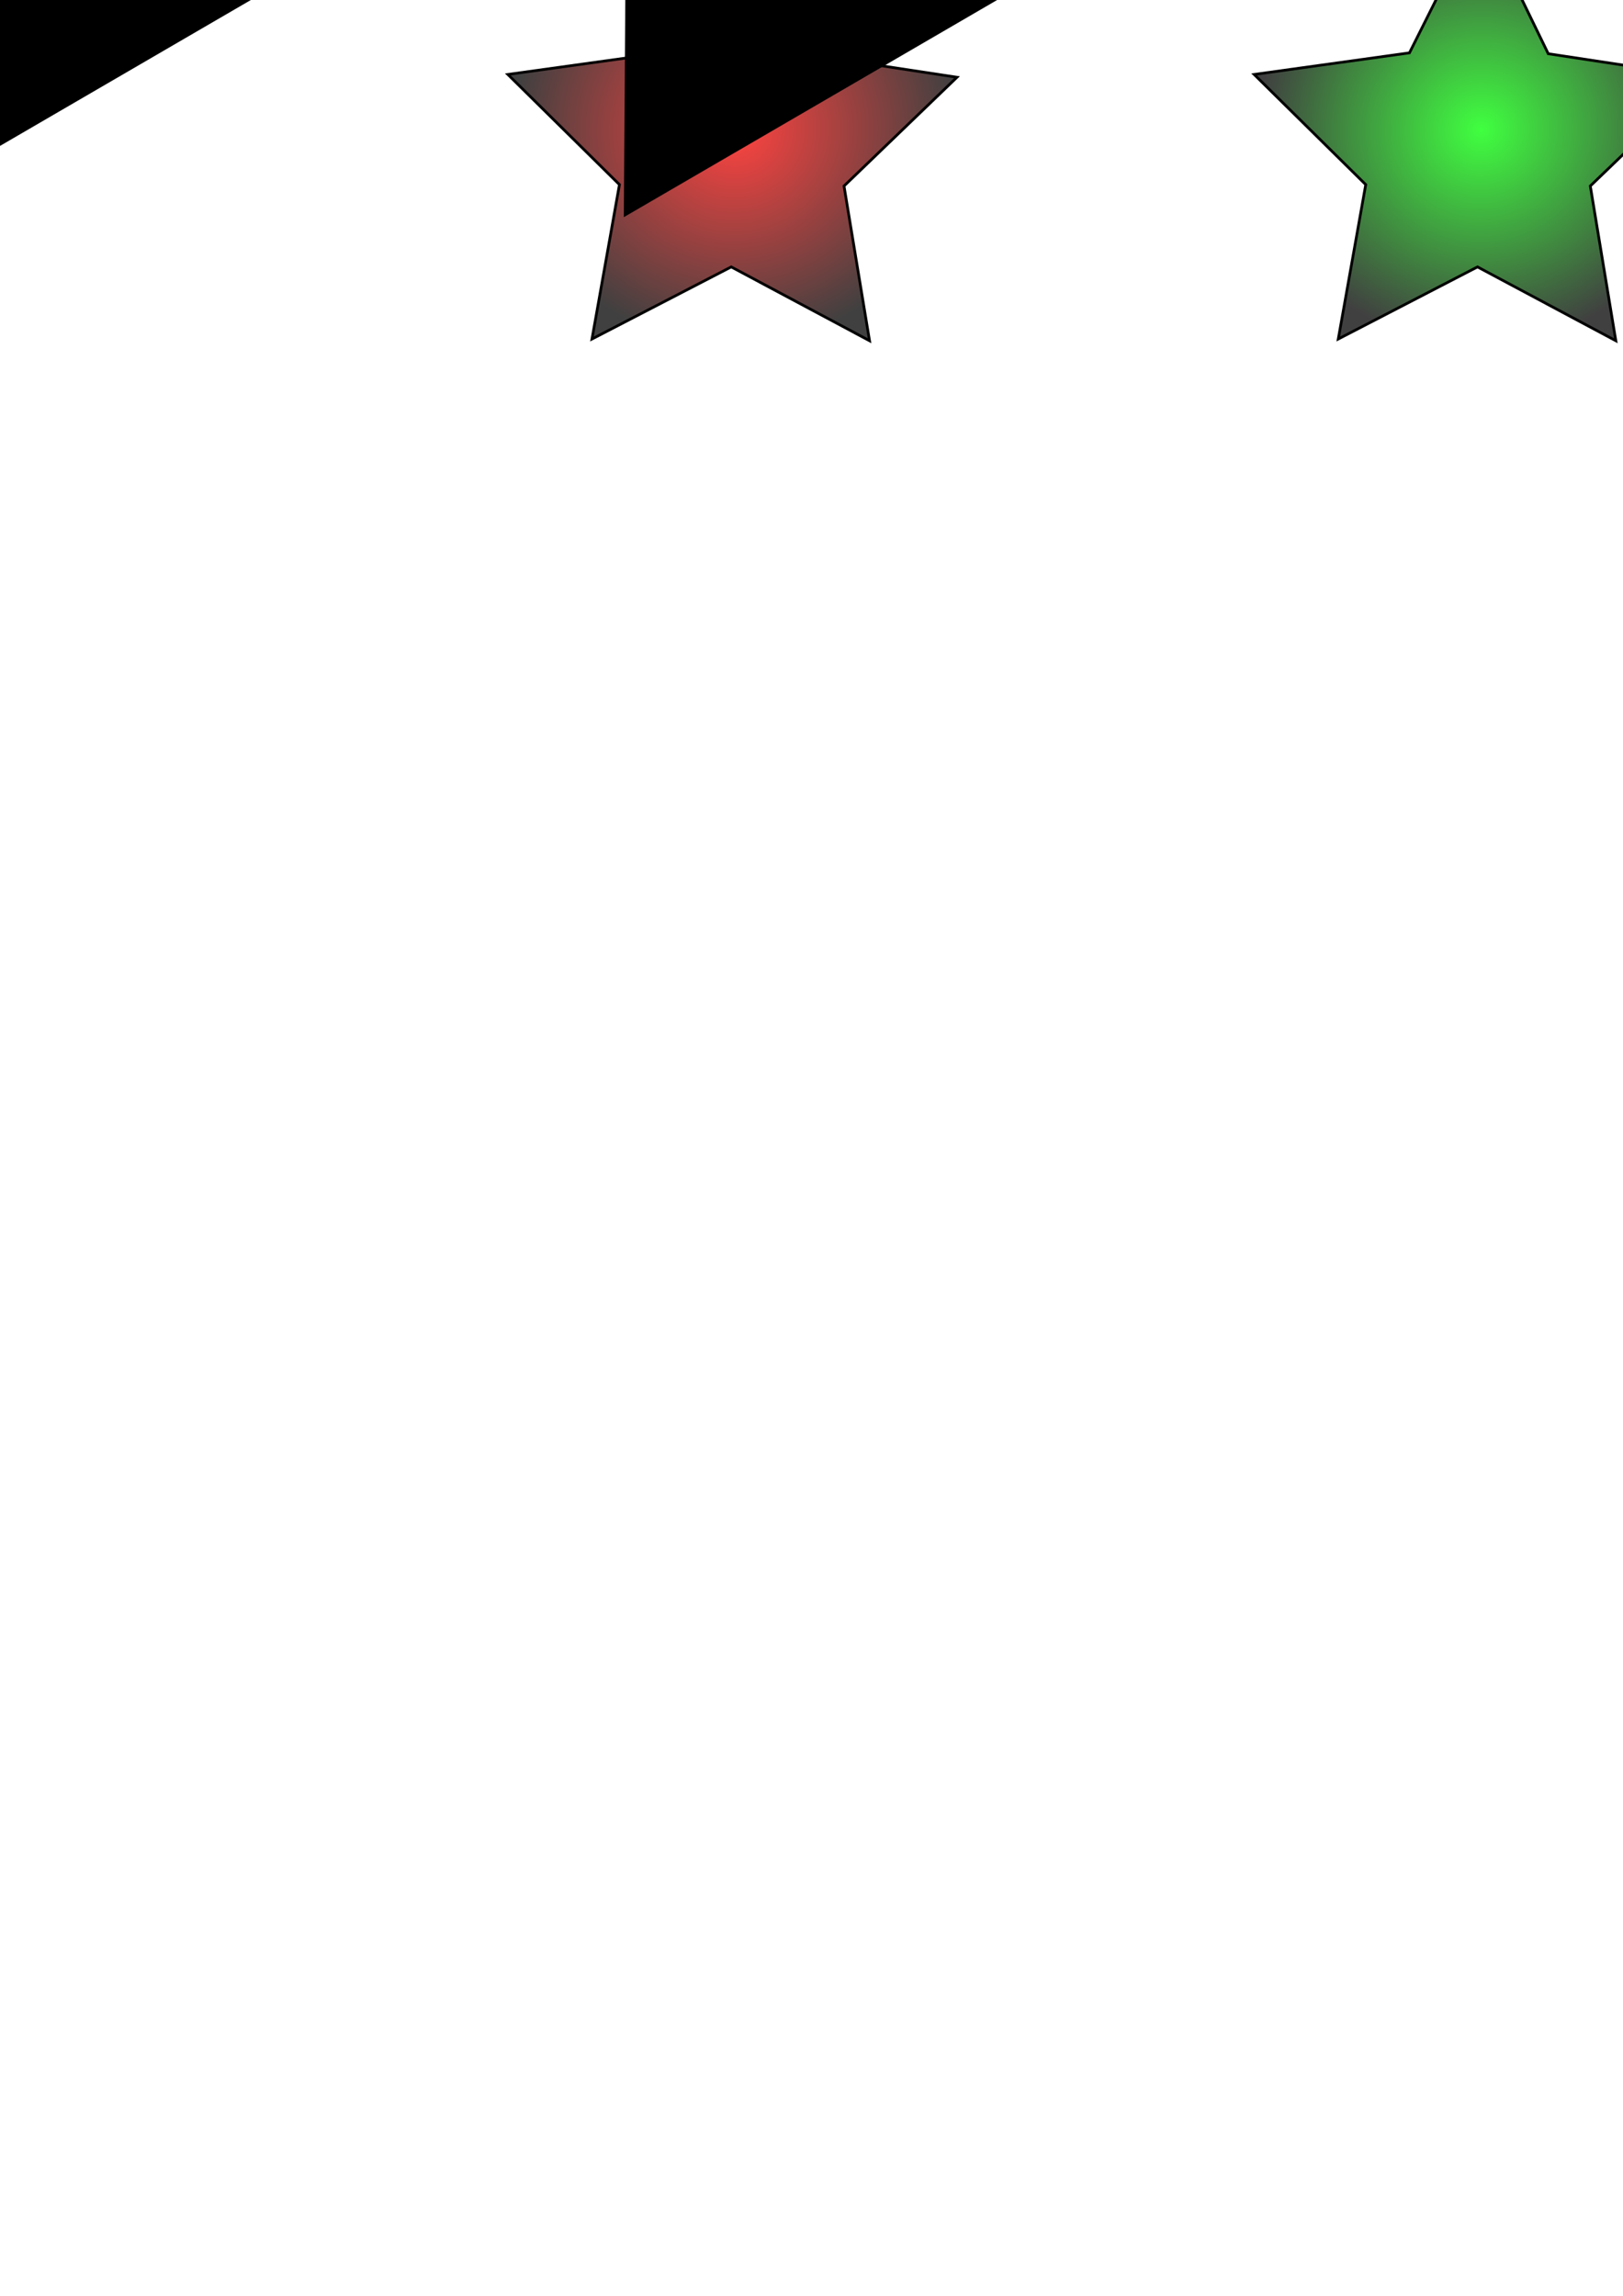 <?xml version="1.0" encoding="UTF-8" standalone="no"?>
<!DOCTYPE svg PUBLIC "-//W3C//DTD SVG 1.0//EN"
"http://www.w3.org/TR/2001/REC-SVG-20010904/DTD/svg10.dtd">
<!-- Created with Inkscape (http://www.inkscape.org/) -->
<svg
   id="svg1"
   sodipodi:version="0.32"
   inkscape:version="0.37"
   xmlns="http://www.w3.org/2000/svg"
   xmlns:sodipodi="http://sodipodi.sourceforge.net/DTD/sodipodi-0.dtd"
   xmlns:inkscape="http://www.inkscape.org/namespaces/inkscape"
   xmlns:xlink="http://www.w3.org/1999/xlink"
   width="210mm"
   height="297mm"
   sodipodi:docbase="/home/mcfletch/pylive/OpenGLContext/resources/sources"
   sodipodi:docname="arrows_right.svg">
  <defs
     id="defs3">
    <linearGradient
       id="linearGradient591">
      <stop
         style="stop-color:#00ff00;stop-opacity:1;"
         offset="0"
         id="stop592" />
      <stop
         style="stop-color:#000000;stop-opacity:1;"
         offset="1"
         id="stop593" />
    </linearGradient>
    <linearGradient
       id="linearGradient577">
      <stop
         style="stop-color:#ff0400;stop-opacity:1;"
         offset="0"
         id="stop578" />
      <stop
         style="stop-color:#000000;stop-opacity:1;"
         offset="1"
         id="stop579" />
    </linearGradient>
    <radialGradient
       xlink:href="#linearGradient577"
       id="radialGradient580"
       cx="0.5"
       cy="0.5"
       r="0.5"
       fx="0.5"
       fy="0.5" />
    <linearGradient
       xlink:href="#linearGradient577"
       id="linearGradient581"
       x1="0"
       y1="0"
       x2="1"
       y2="0" />
    <radialGradient
       xlink:href="#linearGradient591"
       id="radialGradient594"
       cx="0.5"
       cy="0.5"
       r="0.5"
       fx="0.5"
       fy="0.5" />
  </defs>
  <sodipodi:namedview
     id="base"
     pagecolor="#ffffff"
     bordercolor="#666666"
     borderopacity="1.0"
     inkscape:pageopacity="0.0"
     inkscape:pageshadow="2"
     inkscape:zoom="1.05543582"
     inkscape:cx="299.429910"
     inkscape:cy="541.468134"
     inkscape:window-width="1592"
     inkscape:window-height="1144"
     showgrid="true"
     inkscape:window-x="0"
     inkscape:window-y="0" />
  <polygon
     sodipodi:type="star"
     style="font-size:12;fill:url(#radialGradient580);fill-opacity:0.75;fill-rule:evenodd;stroke:#000000;stroke-width:1pt;"
     id="polygon574"
     sodipodi:arg1="-0.26179939"
     sodipodi:arg2="0.36651914"
     points="465.651,58.421 408.018,108.995 417.006,185.143 351.098,145.959 281.454,178.039 298.353,103.248 246.322,46.926 322.675,39.886 360.162,-27.002 390.452,43.438 465.651,58.421 "
     sodipodi:sides="3"
     sodipodi:cx="0"
     sodipodi:cy="0"
     sodipodi:r1="200"
     transform="matrix(0.999,-4.608082e-2,4.608082e-2,0.999,0.12,0.868)"
     sodipodi:r2="200" />
  <path
     style="font-size:12;fill-rule:evenodd;stroke:#000000;stroke-width:1pt;"
     d="M 125.68 -2.517 L -57.757 -108.161 L -59.217 105.02 L 125.68 -2.517 z "
     id="path576" />
  <polygon
     sodipodi:type="star"
     style="font-size:12;fill:url(#radialGradient594);fill-opacity:0.75;fill-rule:evenodd;stroke:#000000;stroke-width:1pt;"
     id="polygon586"
     sodipodi:arg1="-0.26179939"
     sodipodi:arg2="0.36651914"
     points="465.651,58.421 408.018,108.995 417.006,185.143 351.098,145.959 281.454,178.039 298.353,103.248 246.322,46.926 322.675,39.886 360.162,-27.002 390.452,43.438 465.651,58.421 "
     sodipodi:sides="3"
     sodipodi:cx="0"
     sodipodi:cy="0"
     sodipodi:r1="200"
     transform="matrix(0.999,-4.608082e-2,4.608082e-2,0.999,365.08,0.868)"
     sodipodi:r2="200" />
  <path
     style="font-size:12;fill-rule:evenodd;stroke:#000000;stroke-width:1pt;"
     d="M 125.68 -2.517 L -57.757 -108.161 L -59.217 105.02 L 125.68 -2.517 z "
     id="path587"
     transform="translate(364.96,0)" />
</svg>
